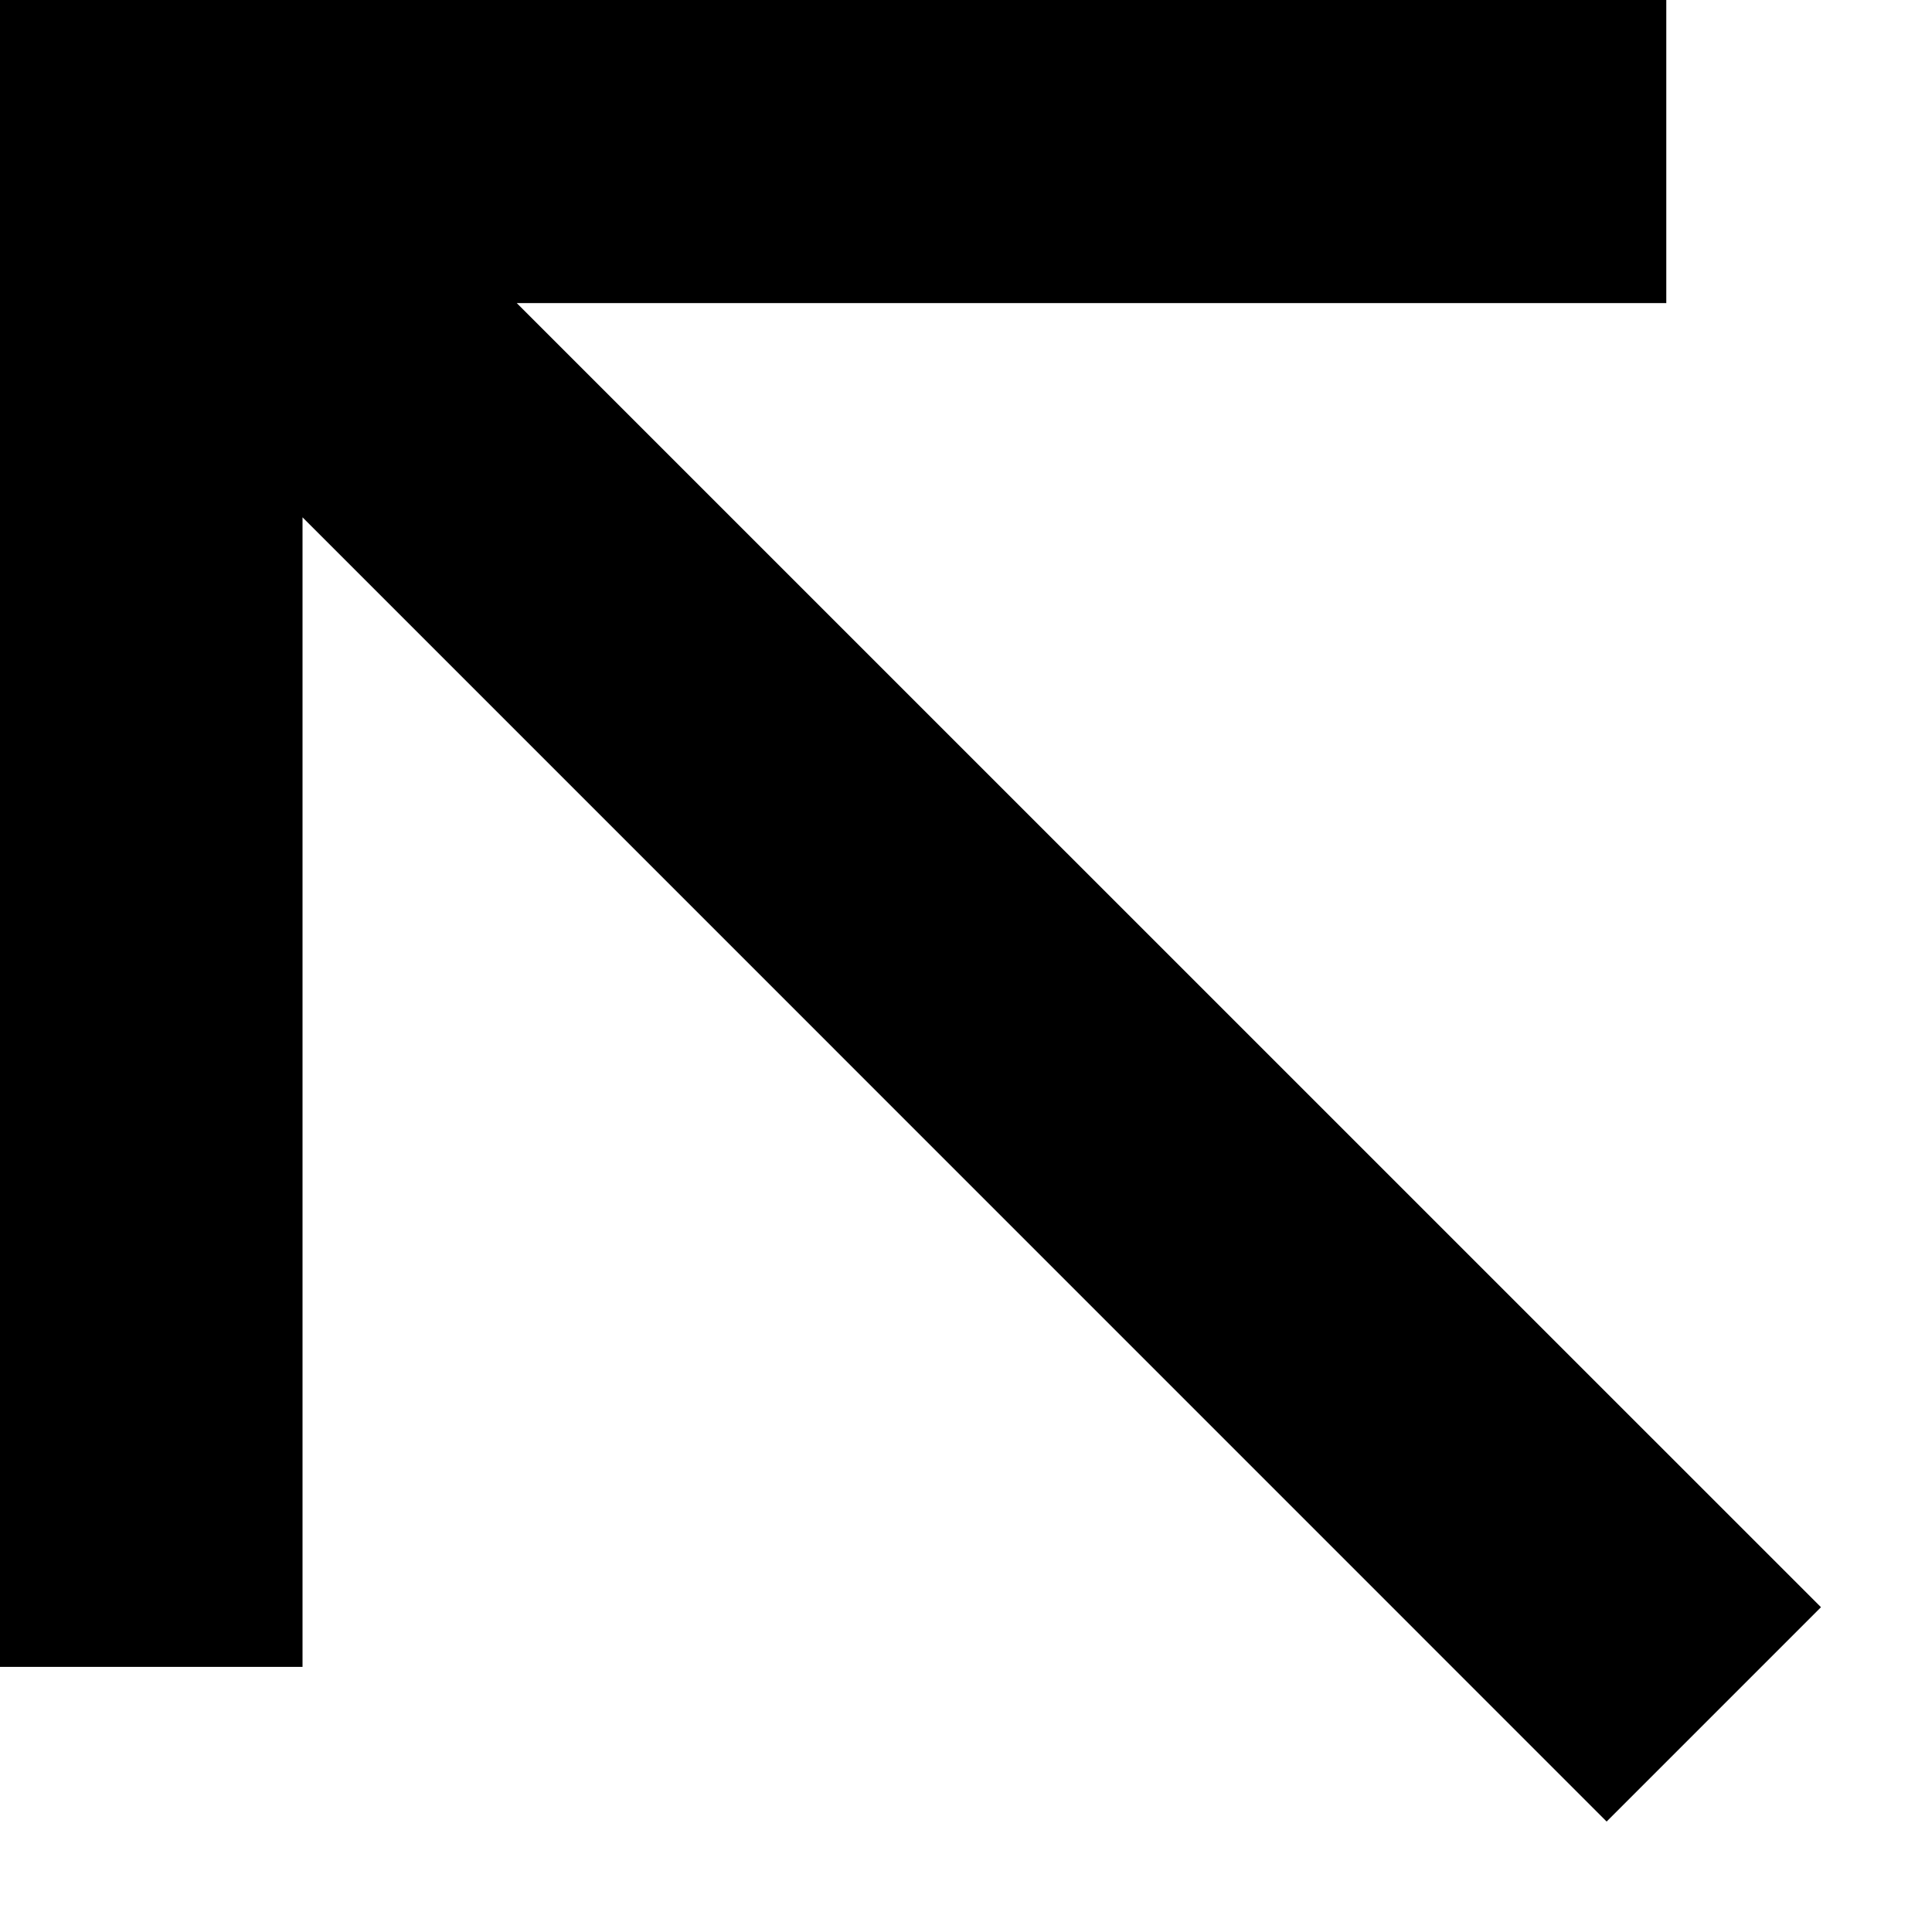 <svg width="17" height="17" viewBox="0 0 17 17" fill="none" xmlns="http://www.w3.org/2000/svg">
<path d="M2.662 4.552L14.137 16.028L16.023 14.142L4.547 2.667H14.662V0H-0.005V14.667H2.662V4.552Z" fill="black"/>
</svg>
